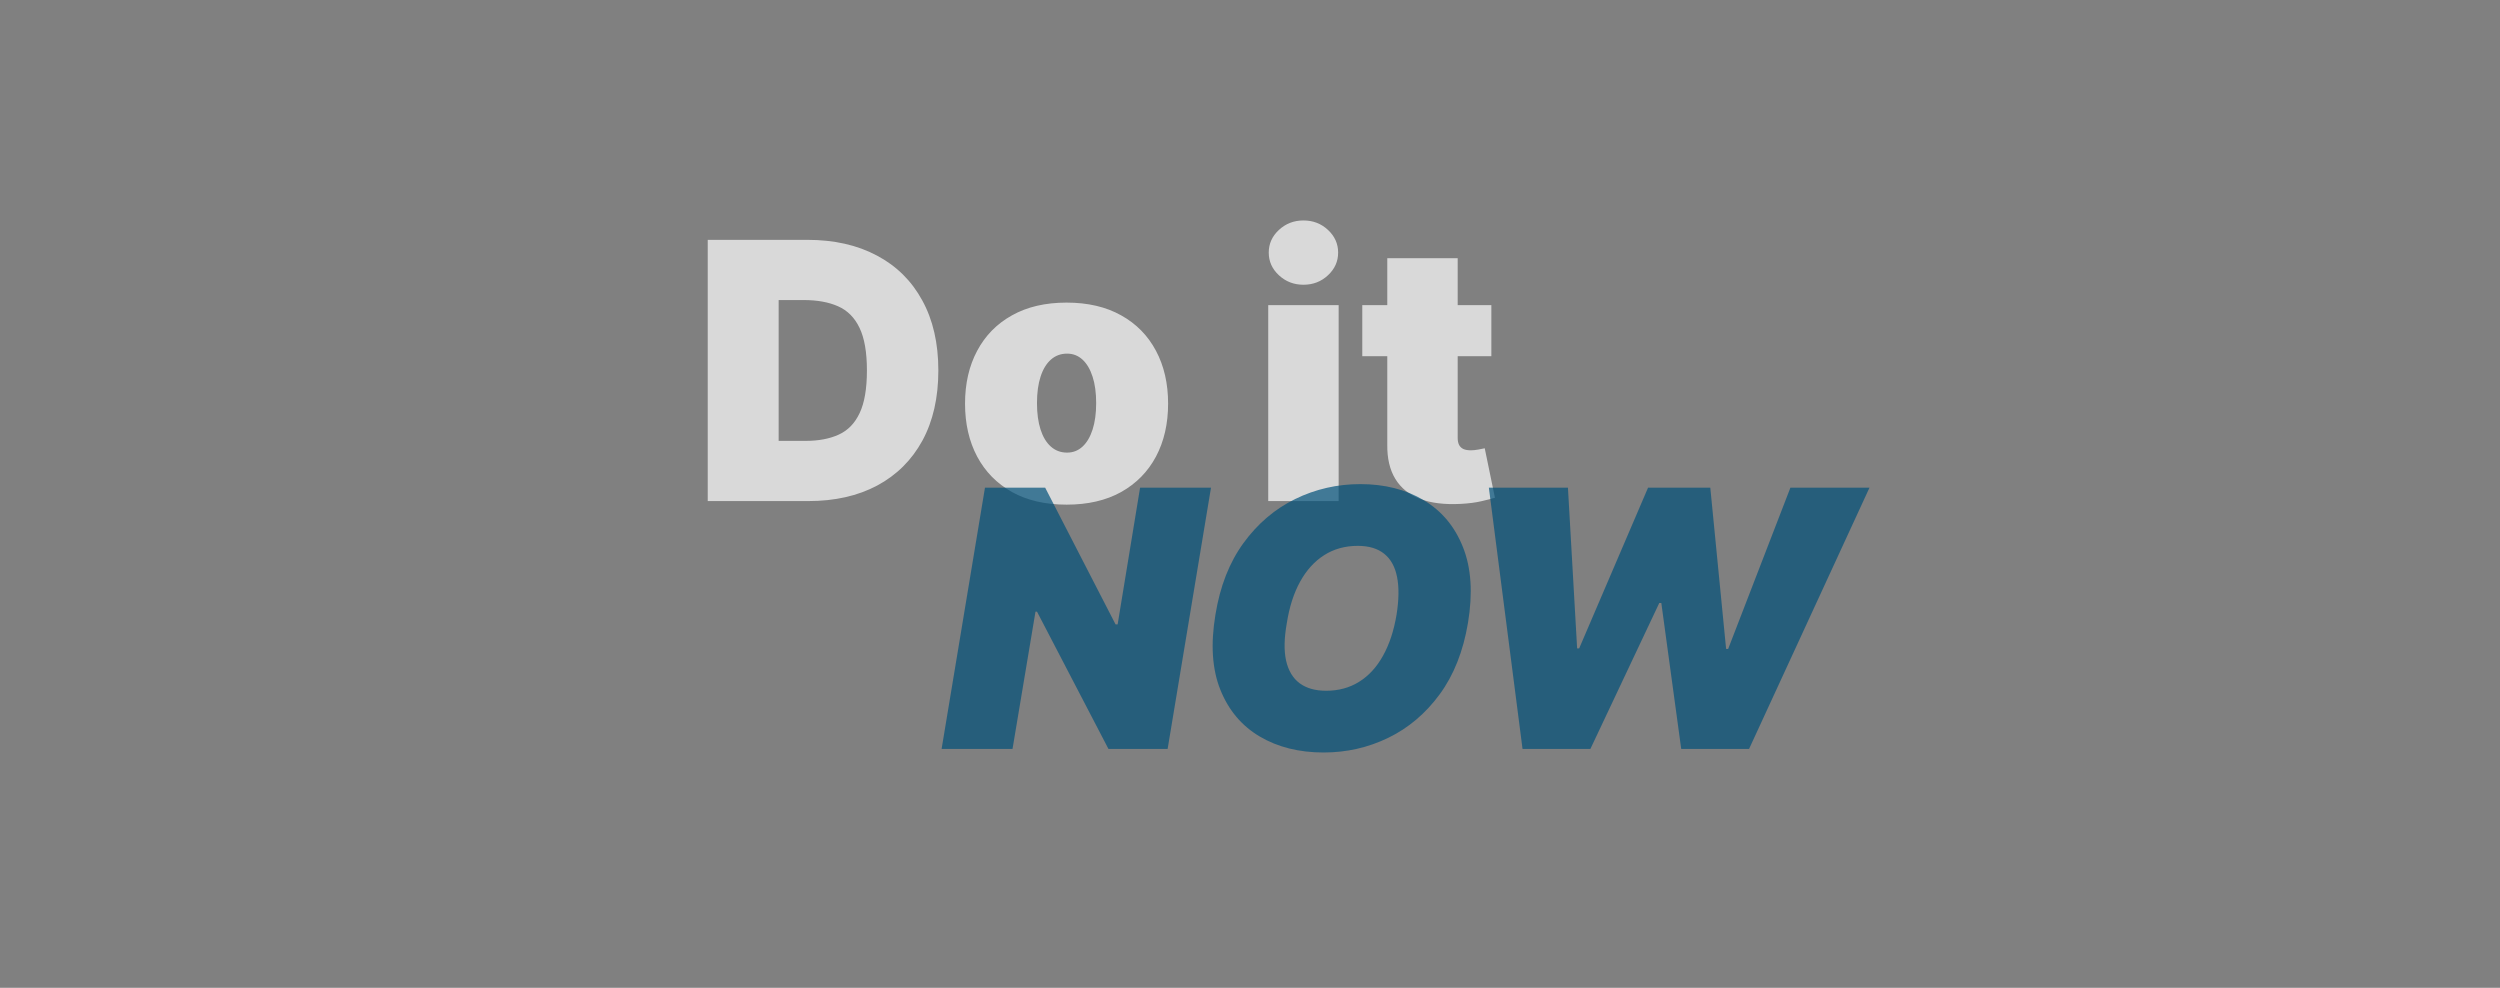 <svg width="1392" height="550" viewBox="0 0 1392 550" fill="none" xmlns="http://www.w3.org/2000/svg">
<rect x="0" y="0" width="1392" height="550" fill="#808080" stroke="none"/>
<path opacity="0.7" d="M450.028 279H394.062V133.545H449.46C464.422 133.545 477.348 136.457 488.239 142.281C499.176 148.058 507.604 156.391 513.523 167.281C519.489 178.124 522.472 191.121 522.472 206.273C522.472 221.424 519.512 234.445 513.594 245.335C507.675 256.178 499.295 264.511 488.452 270.335C477.609 276.112 464.801 279 450.028 279ZM433.551 245.477H448.608C455.805 245.477 461.937 244.317 467.003 241.997C472.116 239.677 475.999 235.676 478.651 229.994C481.349 224.312 482.699 216.405 482.699 206.273C482.699 196.14 481.326 188.233 478.58 182.551C475.881 176.869 471.903 172.868 466.648 170.548C461.439 168.228 455.047 167.068 447.472 167.068H433.551V245.477ZM593.867 280.989C582.03 280.989 571.897 278.645 563.469 273.957C555.041 269.223 548.578 262.641 544.08 254.213C539.582 245.738 537.333 235.913 537.333 224.739C537.333 213.564 539.582 203.763 544.08 195.335C548.578 186.86 555.041 180.278 563.469 175.591C571.897 170.856 582.03 168.489 593.867 168.489C605.704 168.489 615.837 170.856 624.265 175.591C632.693 180.278 639.156 186.86 643.654 195.335C648.152 203.763 650.401 213.564 650.401 224.739C650.401 235.913 648.152 245.738 643.654 254.213C639.156 262.641 632.693 269.223 624.265 273.957C615.837 278.645 605.704 280.989 593.867 280.989ZM594.151 252.011C597.466 252.011 600.33 250.899 602.745 248.673C605.16 246.448 607.03 243.276 608.356 239.156C609.682 235.037 610.344 230.136 610.344 224.455C610.344 218.725 609.682 213.825 608.356 209.753C607.03 205.634 605.16 202.461 602.745 200.236C600.33 198.01 597.466 196.898 594.151 196.898C590.647 196.898 587.641 198.01 585.131 200.236C582.622 202.461 580.704 205.634 579.379 209.753C578.053 213.825 577.39 218.725 577.39 224.455C577.39 230.136 578.053 235.037 579.379 239.156C580.704 243.276 582.622 246.448 585.131 248.673C587.641 250.899 590.647 252.011 594.151 252.011ZM706.154 279V169.909H745.359V279H706.154ZM725.756 158.545C720.453 158.545 715.908 156.794 712.12 153.29C708.332 149.786 706.438 145.572 706.438 140.648C706.438 135.723 708.332 131.509 712.12 128.006C715.908 124.502 720.453 122.75 725.756 122.75C731.107 122.75 735.652 124.502 739.393 128.006C743.181 131.509 745.075 135.723 745.075 140.648C745.075 145.572 743.181 149.786 739.393 153.29C735.652 156.794 731.107 158.545 725.756 158.545ZM830.391 169.909V198.318H758.516V169.909H830.391ZM772.436 143.773H811.641V243.915C811.641 245.43 811.901 246.708 812.422 247.75C812.943 248.744 813.748 249.502 814.837 250.023C815.926 250.496 817.322 250.733 819.027 250.733C820.211 250.733 821.584 250.591 823.146 250.307C824.756 250.023 825.94 249.786 826.697 249.597L832.379 277.153C830.627 277.674 828.118 278.313 824.851 279.071C821.631 279.829 817.796 280.326 813.345 280.562C804.349 281.036 796.797 280.113 790.689 277.793C784.581 275.425 779.988 271.708 776.911 266.642C773.833 261.576 772.341 255.231 772.436 247.608V143.773Z" fill="white"/>
<path opacity="0.7" d="M674.284 271.545L650.136 417H617.182L577.409 340.58H576.557L563.773 417H524.284L548.432 271.545H581.955L621.159 347.682H622.295L634.795 271.545H674.284ZM817.372 346.83C814.721 362.644 809.465 375.902 801.605 386.602C793.745 397.303 784.205 405.376 772.983 410.821C761.761 416.266 749.759 418.989 736.974 418.989C723.338 418.989 711.501 416.029 701.463 410.111C691.425 404.192 684.11 395.527 679.517 384.116C674.924 372.705 674.001 358.761 676.747 342.284C679.304 326.47 684.512 313.165 692.372 302.369C700.232 291.574 709.82 283.406 721.136 277.866C732.453 272.327 744.55 269.557 757.429 269.557C770.971 269.557 782.737 272.54 792.727 278.506C802.765 284.472 810.057 293.207 814.602 304.713C819.195 316.219 820.118 330.258 817.372 346.83ZM777.599 342.284C778.925 333.951 779.02 326.943 777.884 321.261C776.747 315.532 774.356 311.223 770.71 308.335C767.064 305.4 762.164 303.932 756.009 303.932C749.001 303.932 742.798 305.636 737.401 309.045C732.003 312.455 727.528 317.355 723.977 323.747C720.426 330.139 717.94 337.833 716.52 346.83C715.005 355.258 714.863 362.265 716.094 367.852C717.372 373.439 719.882 377.63 723.622 380.423C727.41 383.217 732.334 384.614 738.395 384.614C745.308 384.614 751.416 382.956 756.719 379.642C762.069 376.328 766.496 371.522 770 365.224C773.551 358.927 776.084 351.28 777.599 342.284ZM847.747 417L828.997 271.545H873.031L878.145 361.034H879.281L917.634 271.545H952.293L961.099 361.318H962.236L996.895 271.545H1040.93L973.884 417H936.099L925.02 335.75H923.884L885.531 417H847.747Z" fill="#00507A"/>
</svg>
